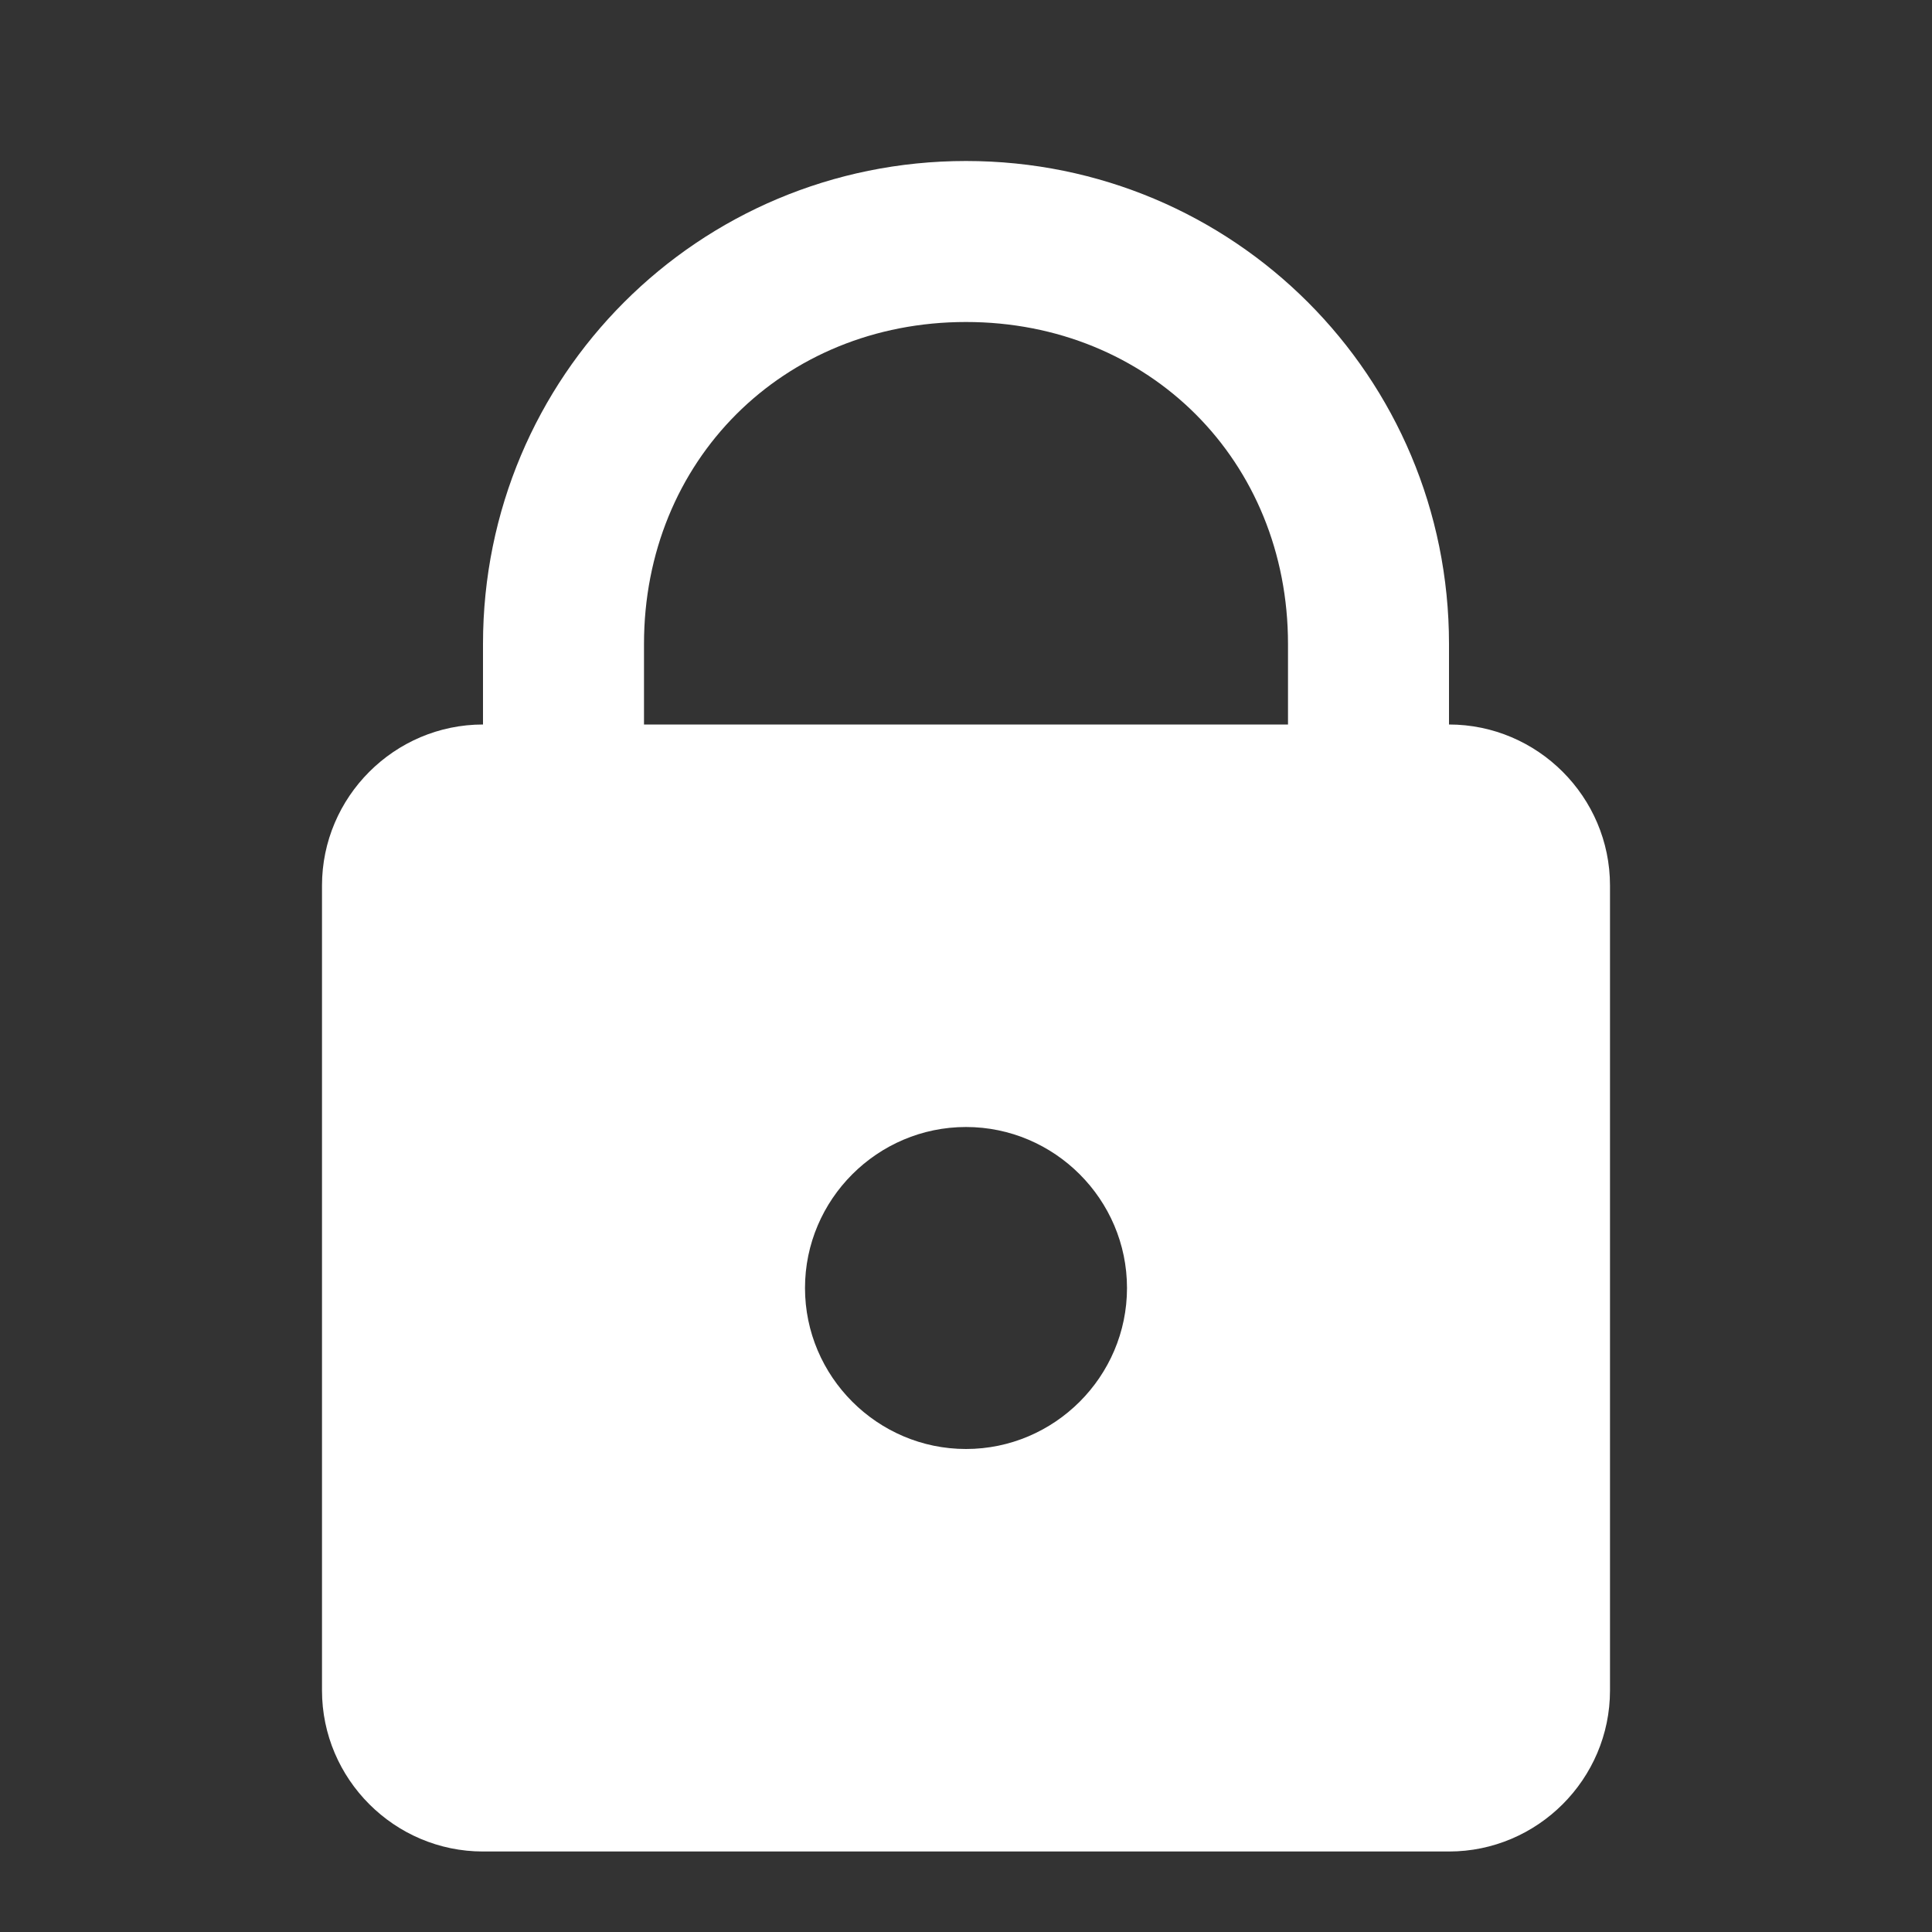 <svg xmlns="http://www.w3.org/2000/svg" width="24" height="24" viewBox="0 0 24 24">
    <rect x="0" y="0" width="24" height="24" fill="#333333" stroke="none"/>
    <g fill="none" fill-rule="evenodd">
        <path fill="#FFF" fill-rule="nonzero" d="M12 2C8.676 2 6 4.676 6 8v1c-1.1 0-2 .9-2 2v10c0 1.1.9 2 2 2h12c1.1 0 2-.9 2-2V11c0-1.1-.9-2-2-2V8c0-3.324-2.676-6-6-6zm0 2c2.276 0 4 1.724 4 4v1H8V8c0-2.276 1.724-4 4-4zm0 10c1.1 0 2 .9 2 2s-.9 2-2 2-2-.9-2-2 .9-2 2-2z"/>
        <path d="M0 0h24v24H0z"/>
    </g>
</svg>
